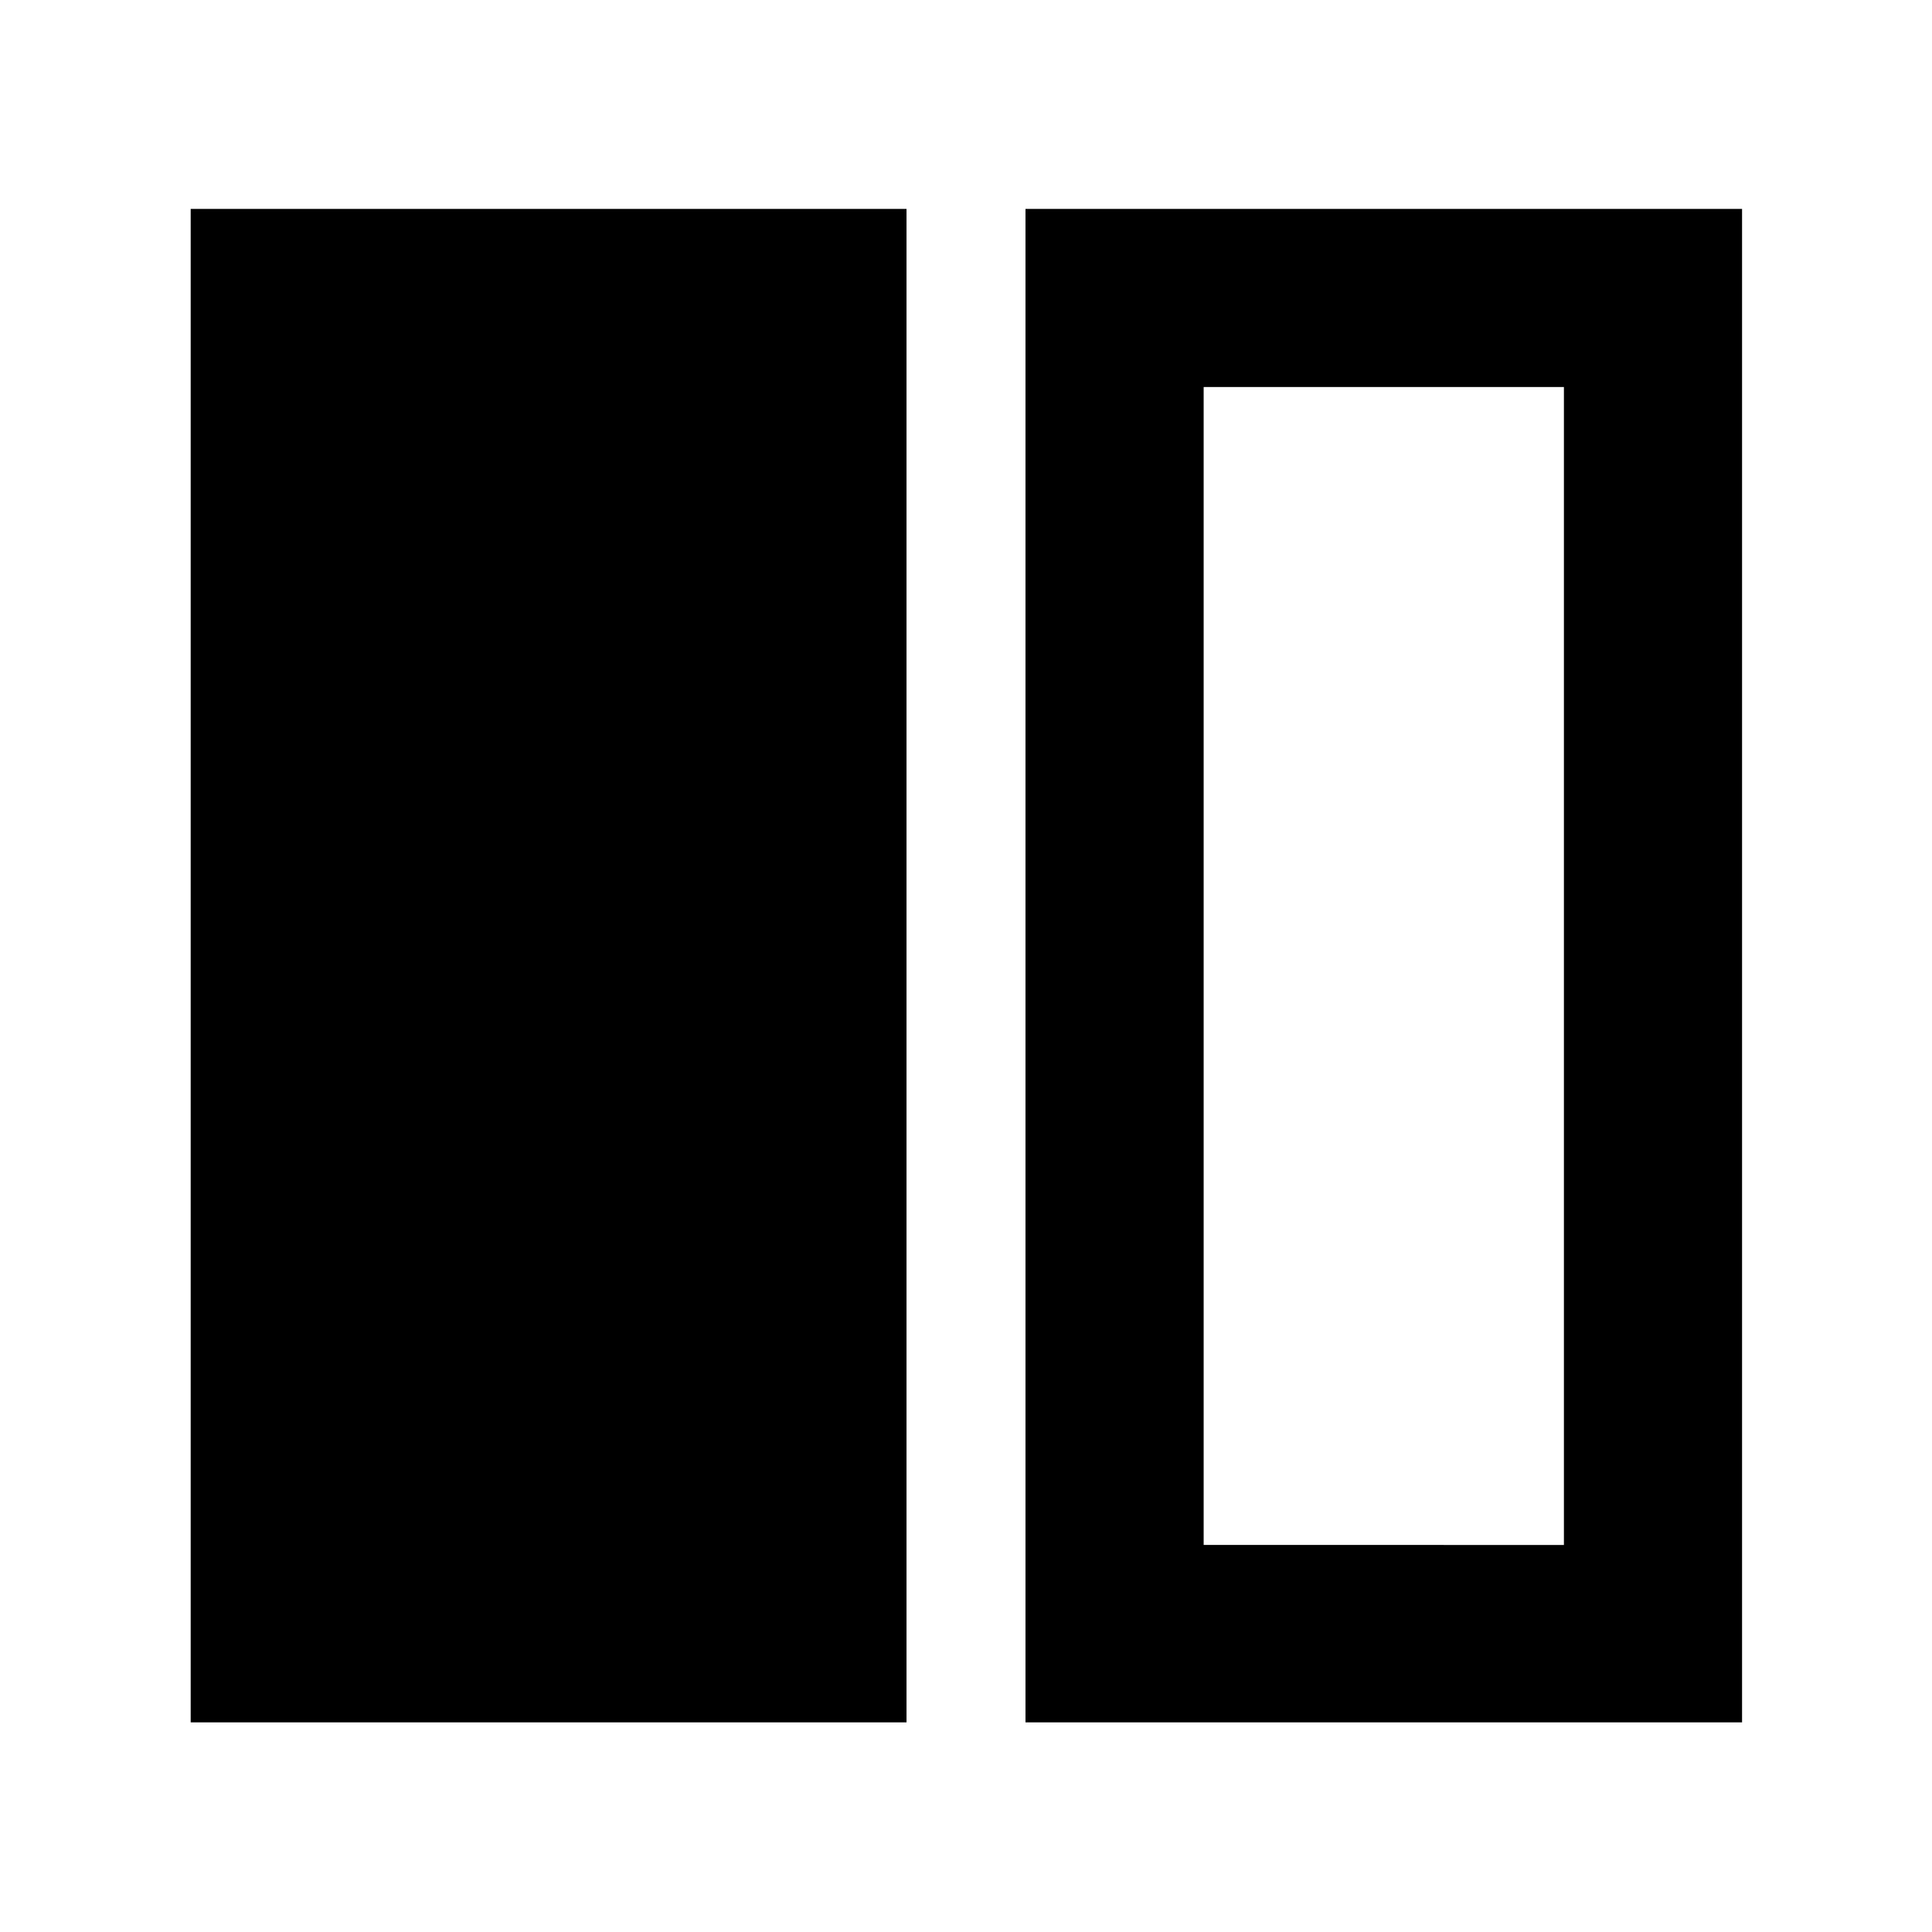 <svg xmlns="http://www.w3.org/2000/svg" height="40" viewBox="0 -960 960 960" width="40"><path d="M94.75-104.17V-856.2h355.69v752.03H94.75Zm414.81 0V-856.2h356.06v752.03H509.56ZM777.1-767.68H598.09v575.36H777.1v-575.36Z"/></svg>